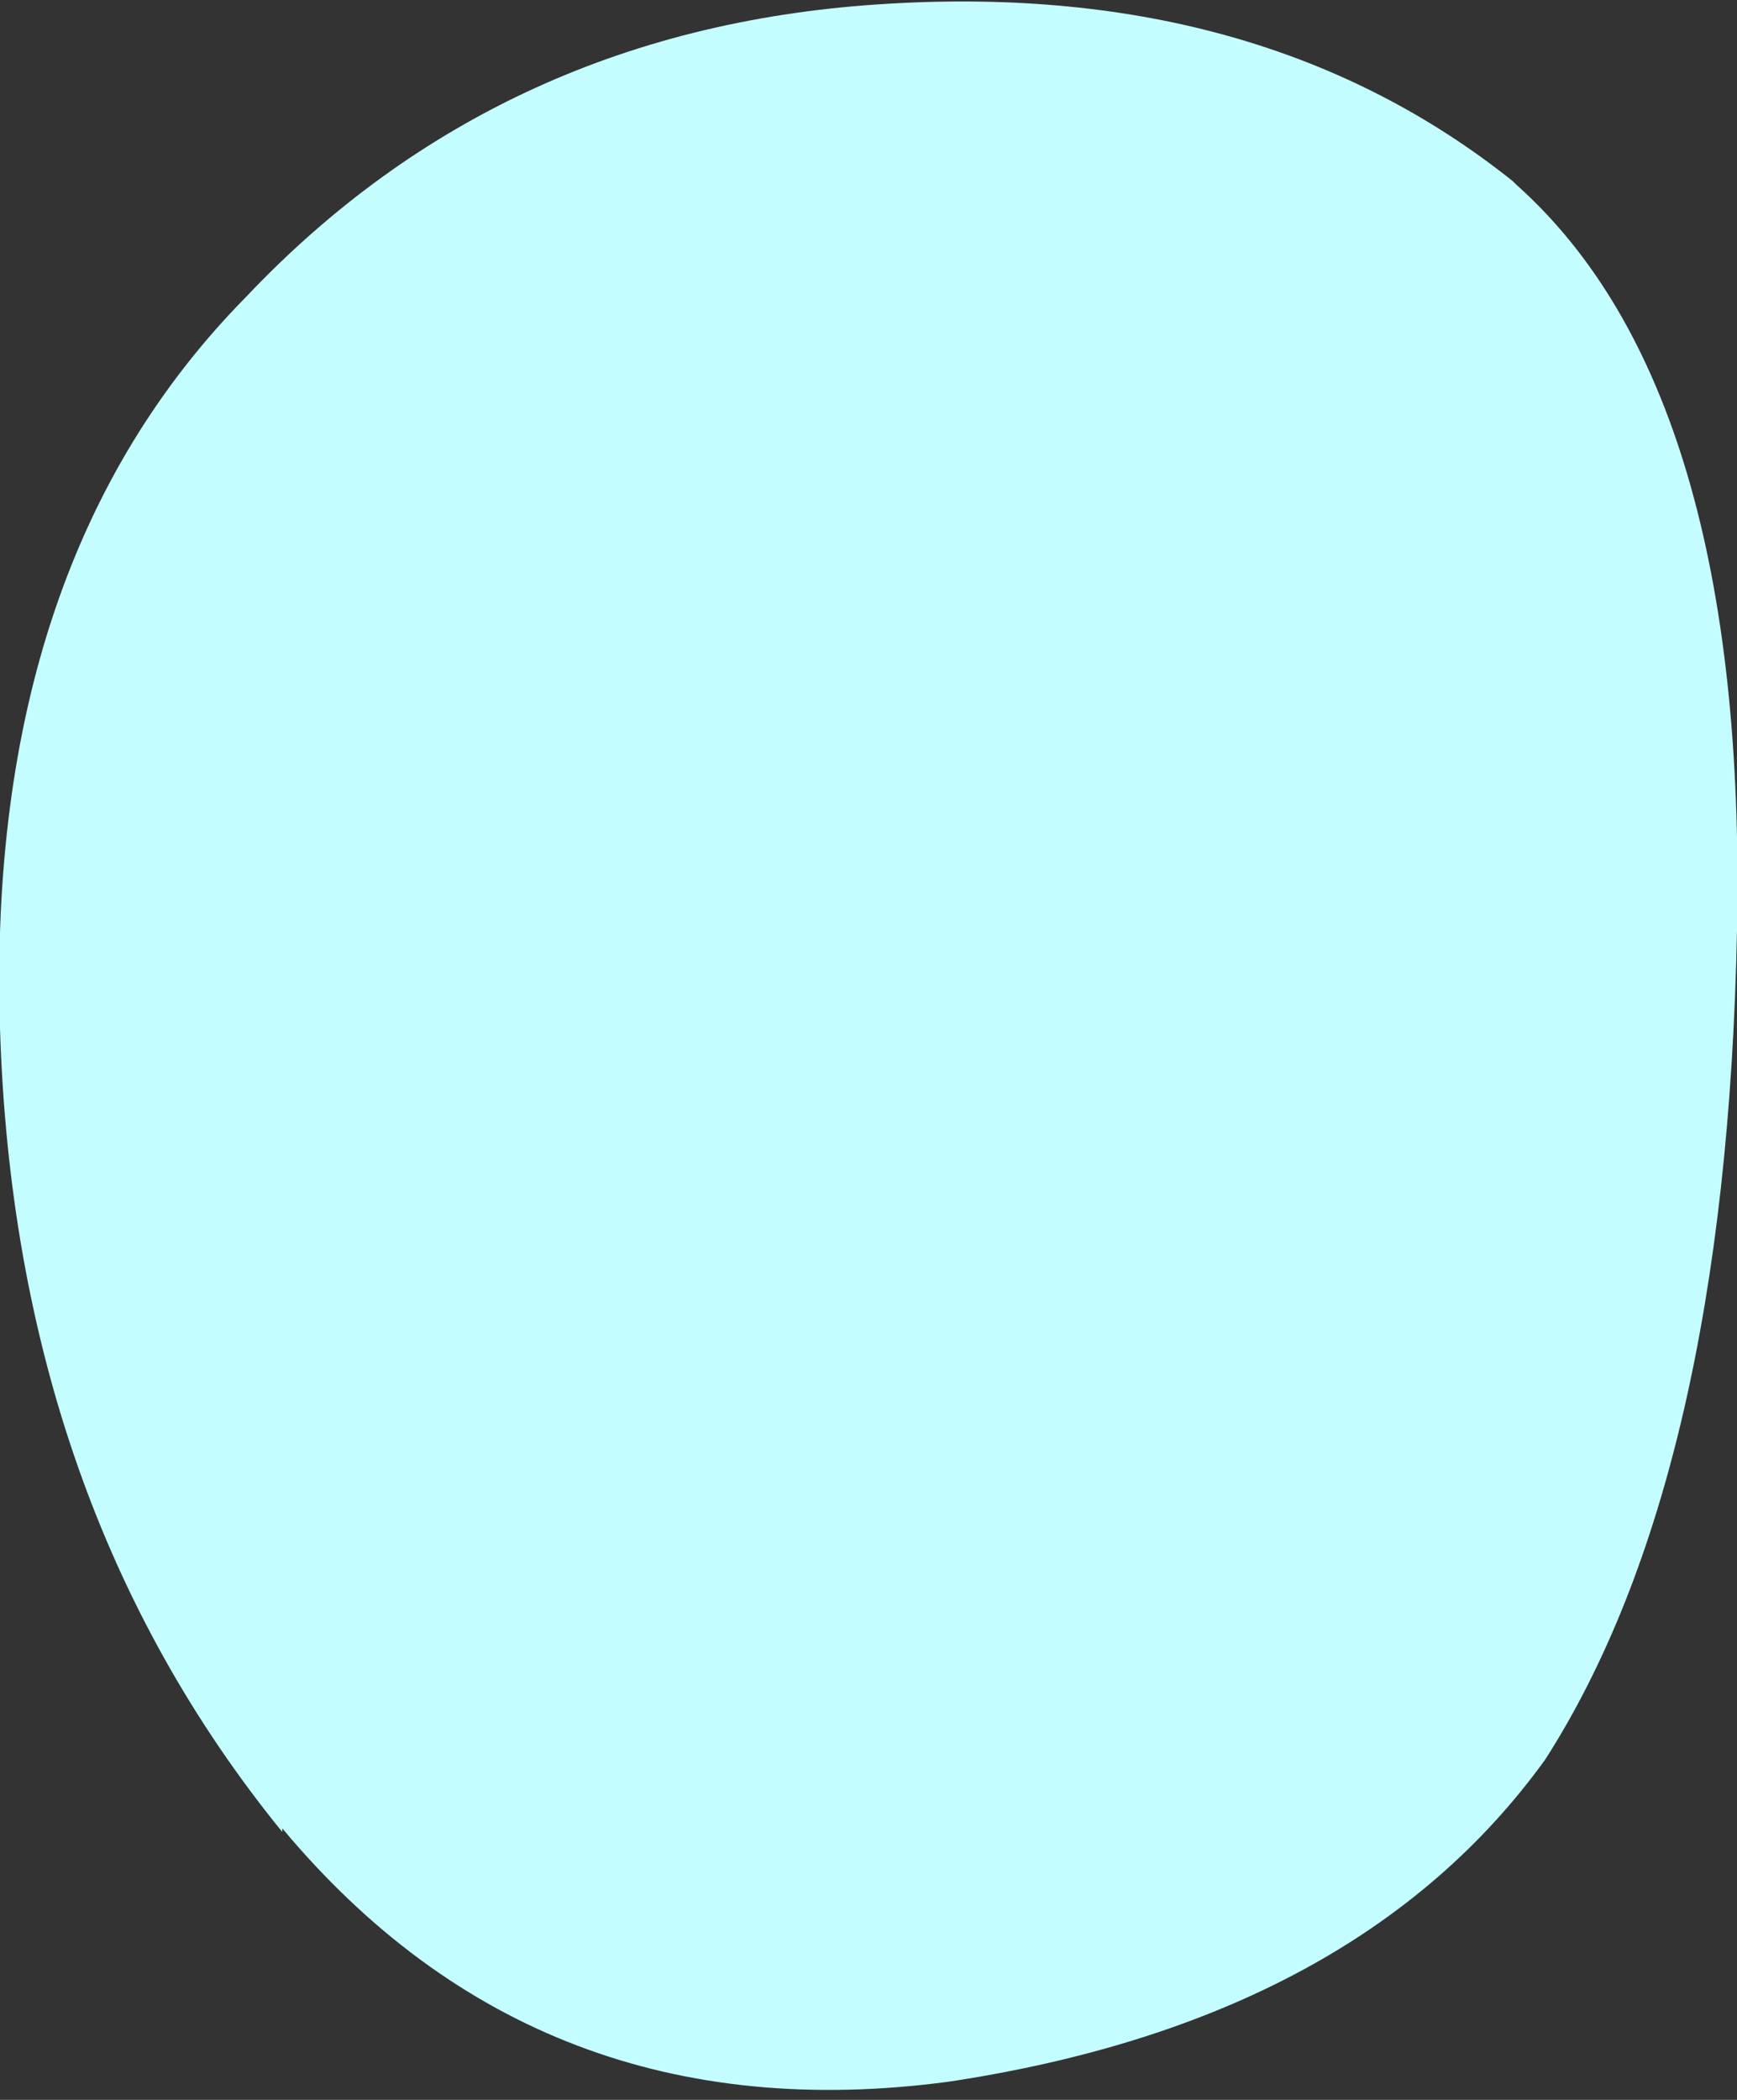 <?xml version="1.0" encoding="utf-8"?>
<svg version="1.1" id="Layer_1"
xmlns="http://www.w3.org/2000/svg"
xmlns:xlink="http://www.w3.org/1999/xlink"
xmlns:author="http://www.sothink.com"
width="24px" height="29px"
xml:space="preserve">
<rect width="100%" height="100%" fill="#333333" stroke="none"/>
<g id="9417" transform="matrix(1, 0, 0, 1, 12, 14.4)">
<path style="fill:#C4FDFF;fill-opacity:1" d="M12,-1.55Q11.85 6 9.35 9.9Q6.75 13.5 1.1 14.35Q-4.55 15.1 -8.1 10.85L-8.1 10.9Q-11.8 6.35 -12 -0.2Q-12.2 -6.65 -8.6 -10.3Q-5.05 -14.05 0.3 -14.35Q5.45 -14.65 8.9 -11.9L8.95 -11.85Q12.15 -9 12 -1.55" />
</g>
</svg>
